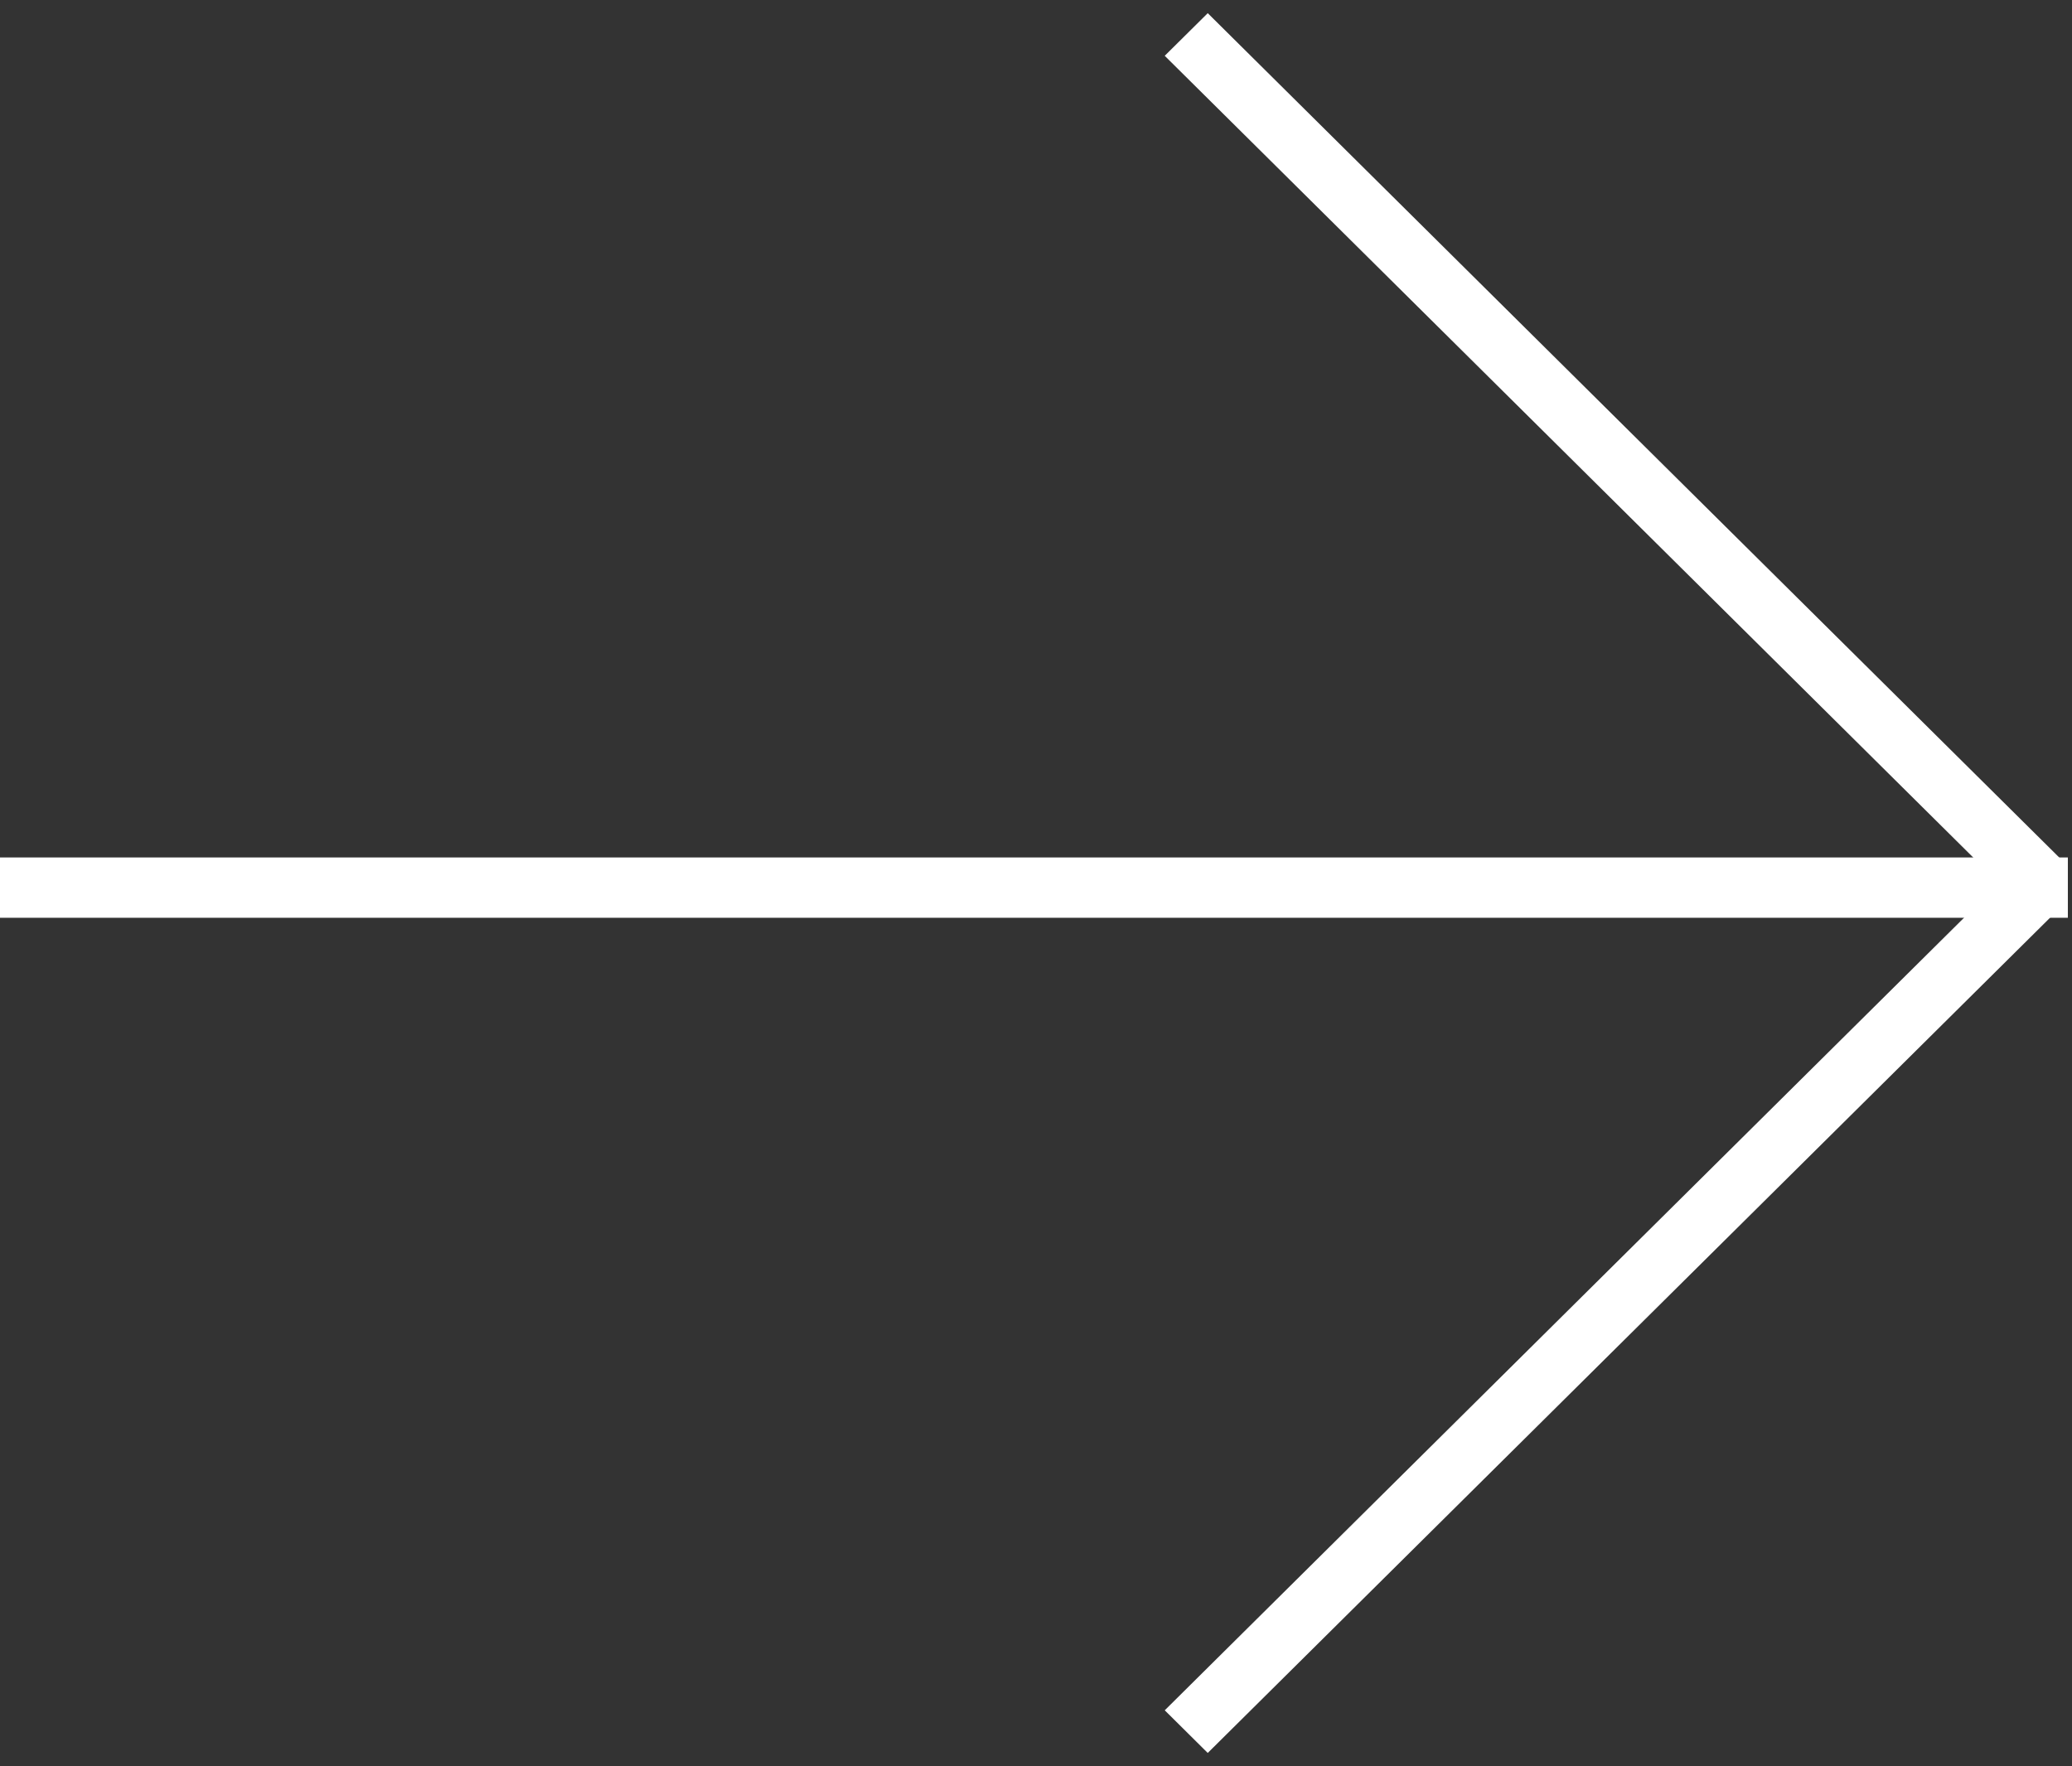 <?xml version="1.0" encoding="UTF-8"?>
<svg viewBox="0 0 61 52" version="1.1" xmlns="http://www.w3.org/2000/svg" xmlns:xlink="http://www.w3.org/1999/xlink">
    <rect x="0" y="0" width="61" height="52" fill="#333333" stroke="none"/>
    <!-- Generator: Sketch 55.1 (78136) - https://sketchapp.com -->
    <title>Group 5</title>
    <desc>Created with Sketch.</desc>
    <g id="2" stroke="none" stroke-width="1" fill="none" fill-rule="evenodd">
        <g id="CC-v6-Desktop" transform="translate(-1406, -5952)" fill="#FFFFFF">
            <g id="Shirts" transform="translate(0, 5232)">
                <g id="Group-5" transform="translate(1436.439, 746) scale(-1, 1) translate(-1436.439, -746) translate(1406, 720)">
                    <g id="Group-3">
                        <rect id="Rectangle" x="0" y="25.246" width="60.878" height="1.776"></rect>
                        <polygon id="Rectangle" transform="translate(13.294, 13.571) rotate(-315) translate(-13.294, -13.571) " points="12.477 -4.256 14.26 -4.264 14.111 31.398 12.328 31.405"></polygon>
                        <polygon id="Rectangle-Copy-2" transform="translate(13.294, 38.429) scale(1, -1) rotate(-315) translate(-13.294, -38.429) " points="12.477 20.602 14.26 20.595 14.111 56.256 12.328 56.264"></polygon>
                    </g>
                </g>
            </g>
        </g>
    </g>
</svg>
